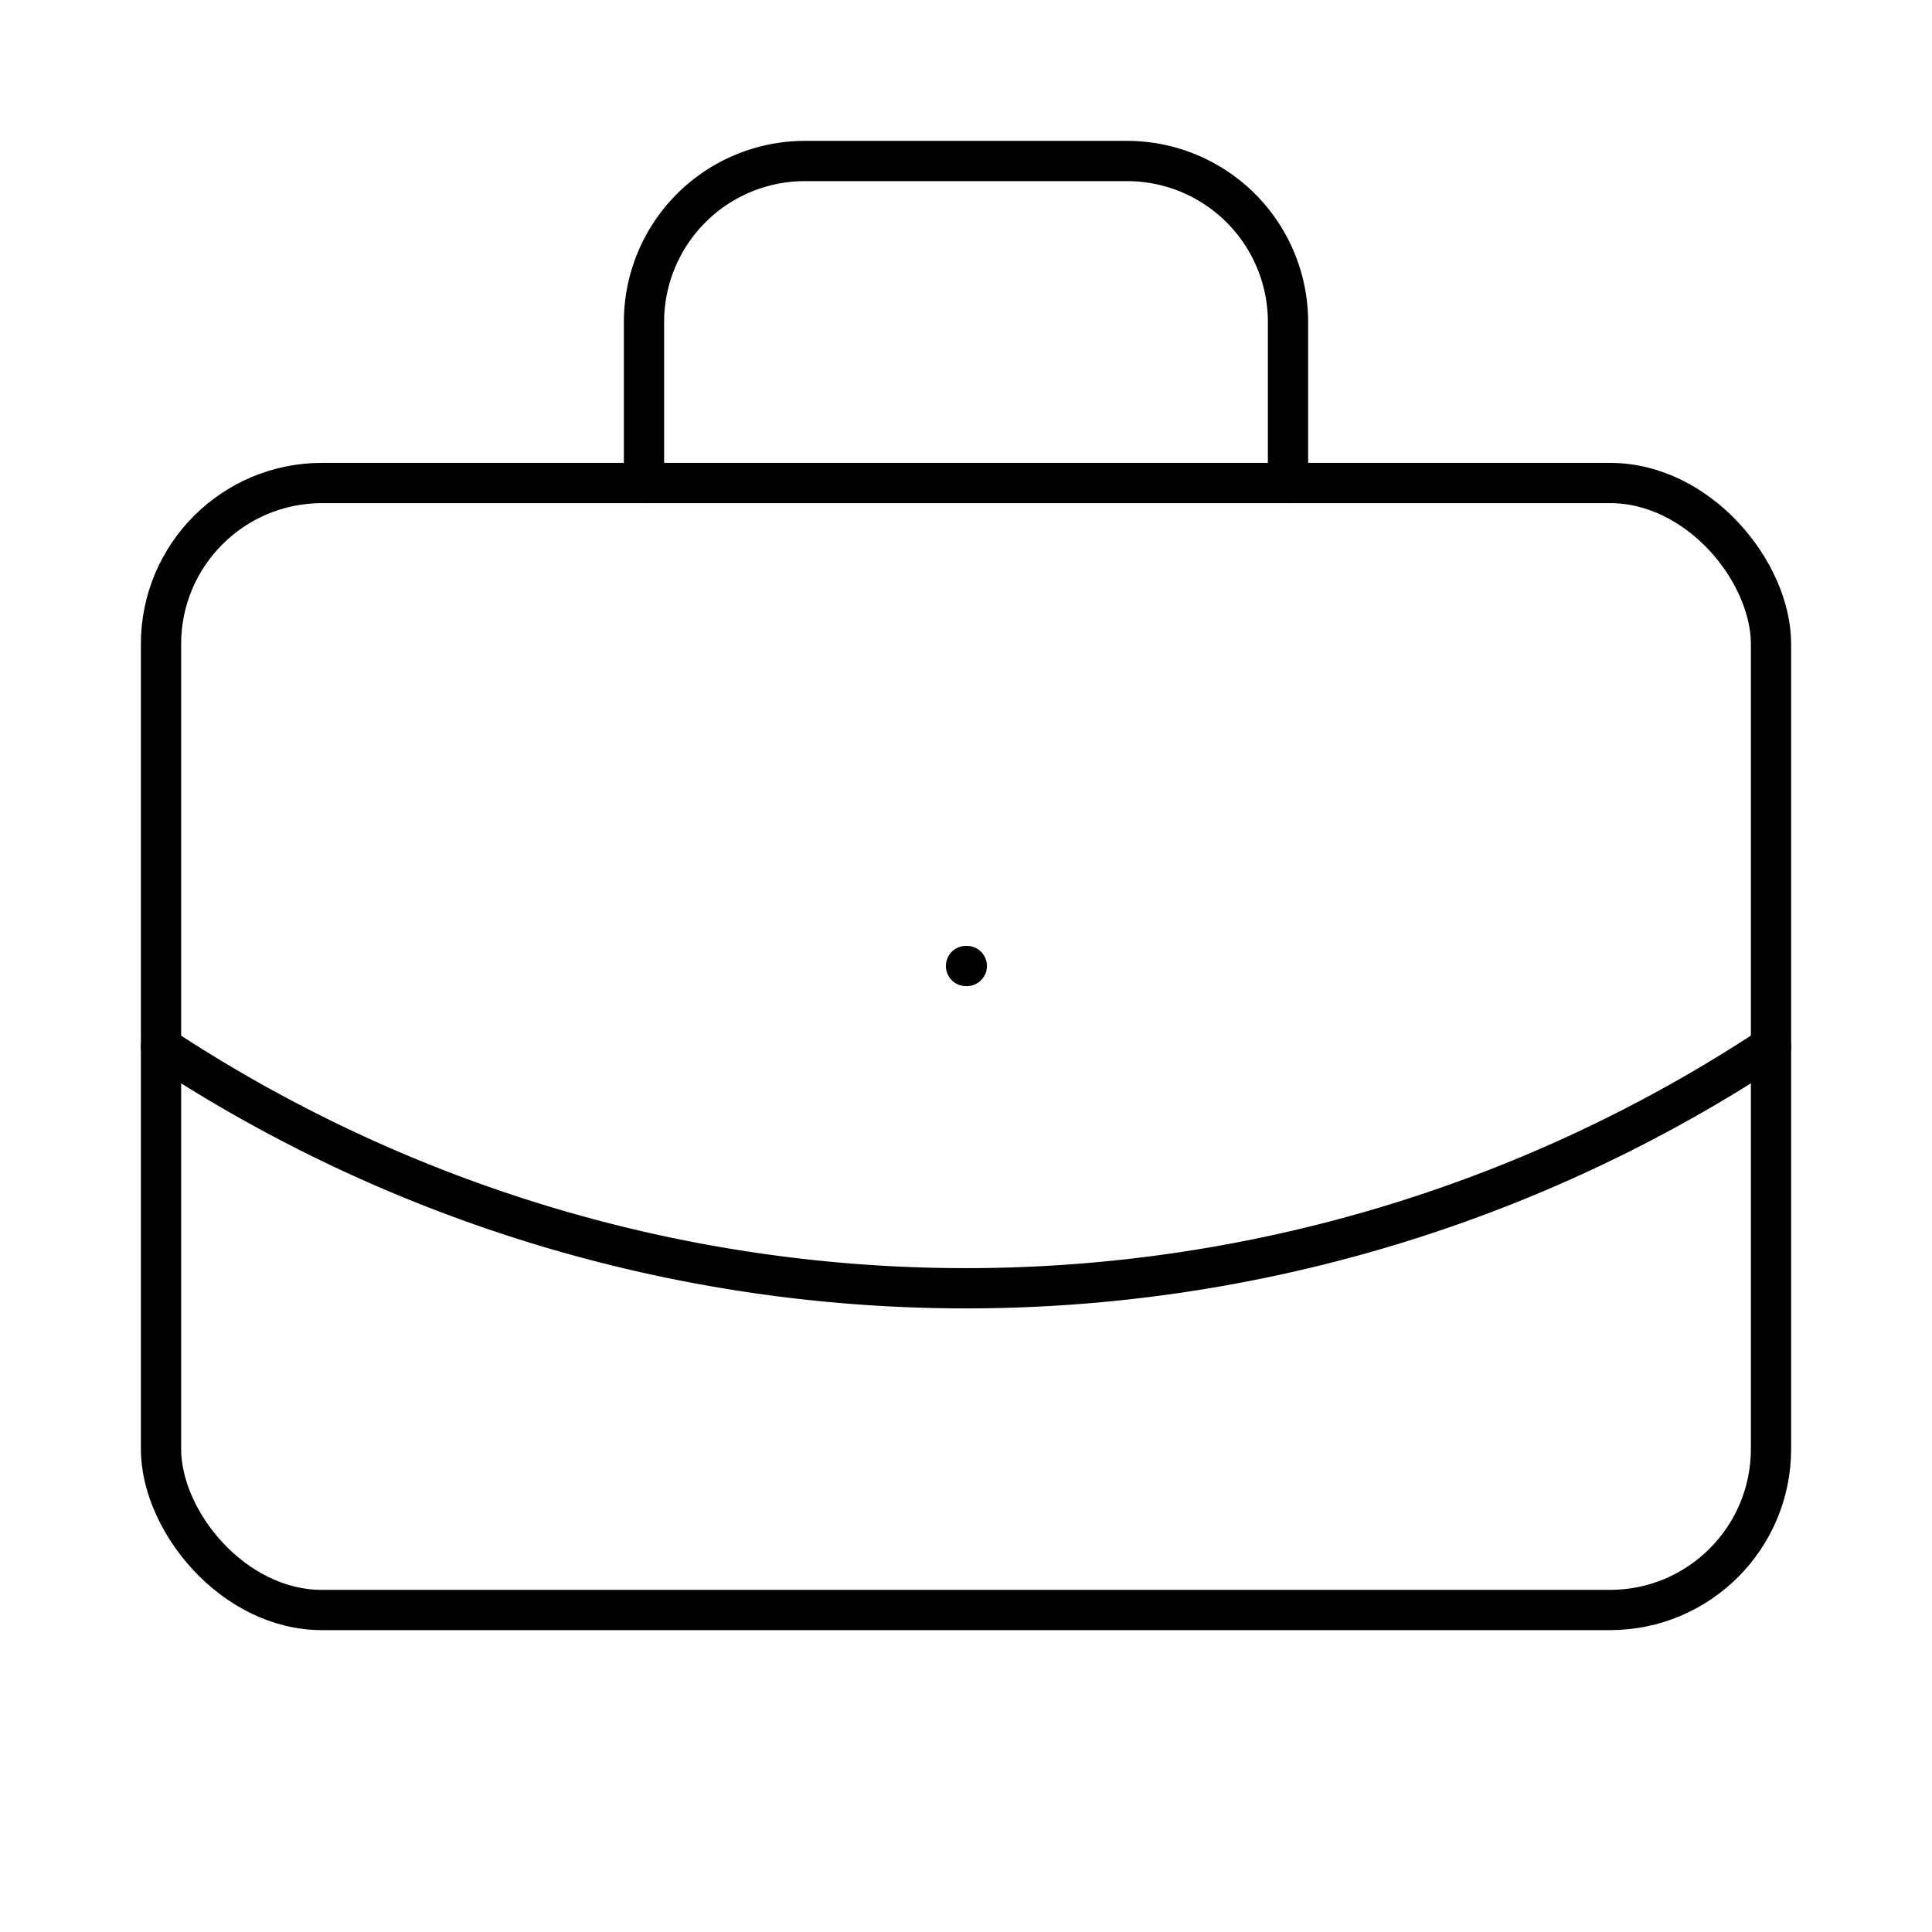<?xml version="1.0"?>
<svg xmlns="http://www.w3.org/2000/svg" width="24" height="24" viewBox="0 0 24 24" fill="none" stroke="currentColor" stroke-width=".5" stroke-linecap="round" stroke-linejoin="round">
  <path d="M12 12h.01"/>
  <path d="M16 6V4a2 2 0 0 0-2-2h-4a2 2 0 0 0-2 2v2"/>
  <path d="M22 13a18.15 18.15 0 0 1-20 0"/>
  <rect width="20" height="14" x="2" y="6" rx="2"/>
</svg>
